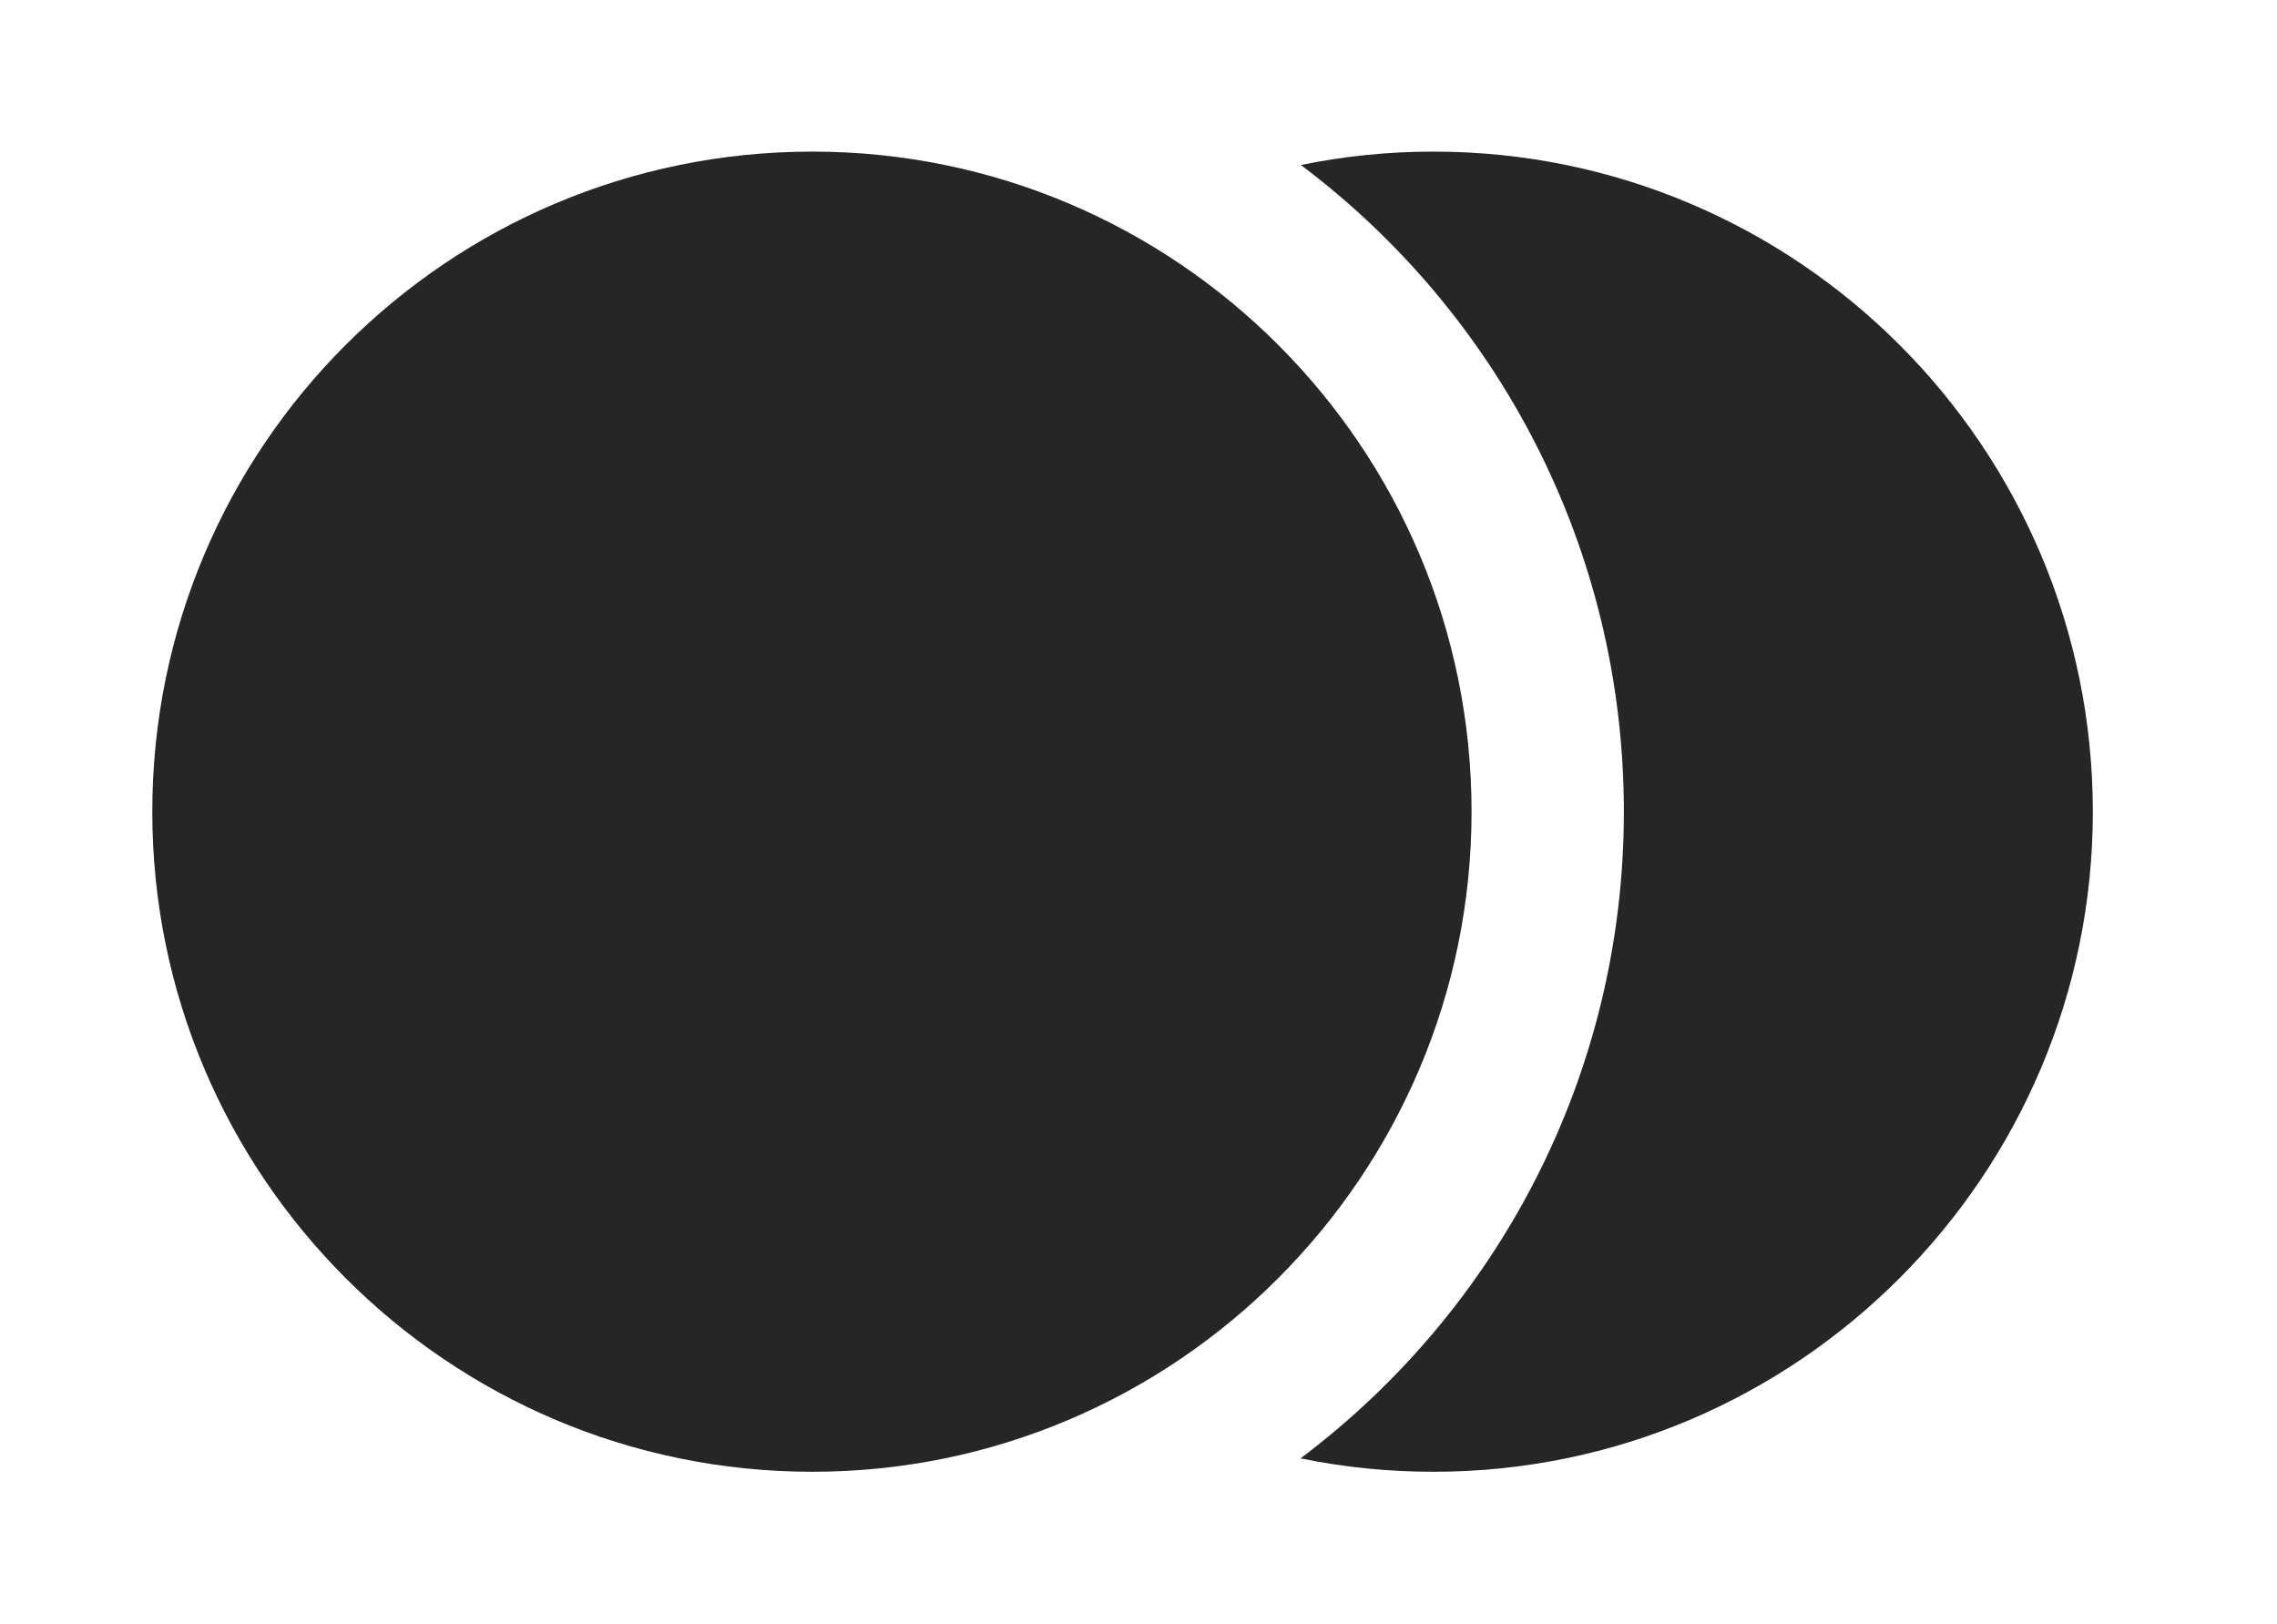 <?xml version="1.0" encoding="UTF-8"?>
<!--Generator: Apple Native CoreSVG 326-->
<!DOCTYPE svg PUBLIC "-//W3C//DTD SVG 1.1//EN" "http://www.w3.org/Graphics/SVG/1.1/DTD/svg11.dtd">
<svg version="1.1" xmlns="http://www.w3.org/2000/svg" xmlns:xlink="http://www.w3.org/1999/xlink"
       viewBox="0 0 25.805 18.407">
       <g>
              <rect height="18.407" opacity="0" width="25.805" x="0" y="0" />
              <path d="M23.718 9.199C23.718 13.32 20.369 16.679 16.245 16.679C15.729 16.679 15.225 16.627 14.739 16.527C16.965 14.854 18.403 12.191 18.403 9.199C18.403 6.203 16.967 3.541 14.743 1.87C15.228 1.77 15.731 1.718 16.245 1.718C20.369 1.718 23.718 5.068 23.718 9.199Z"
                     fill="currentColor" fill-opacity="0.85" />
              <path d="M9.206 16.679C13.327 16.679 16.677 13.32 16.677 9.199C16.677 5.068 13.327 1.718 9.206 1.718C5.075 1.718 1.726 5.068 1.726 9.199C1.726 13.32 5.075 16.679 9.206 16.679Z"
                     fill="currentColor" fill-opacity="0.85" />
       </g>
</svg>